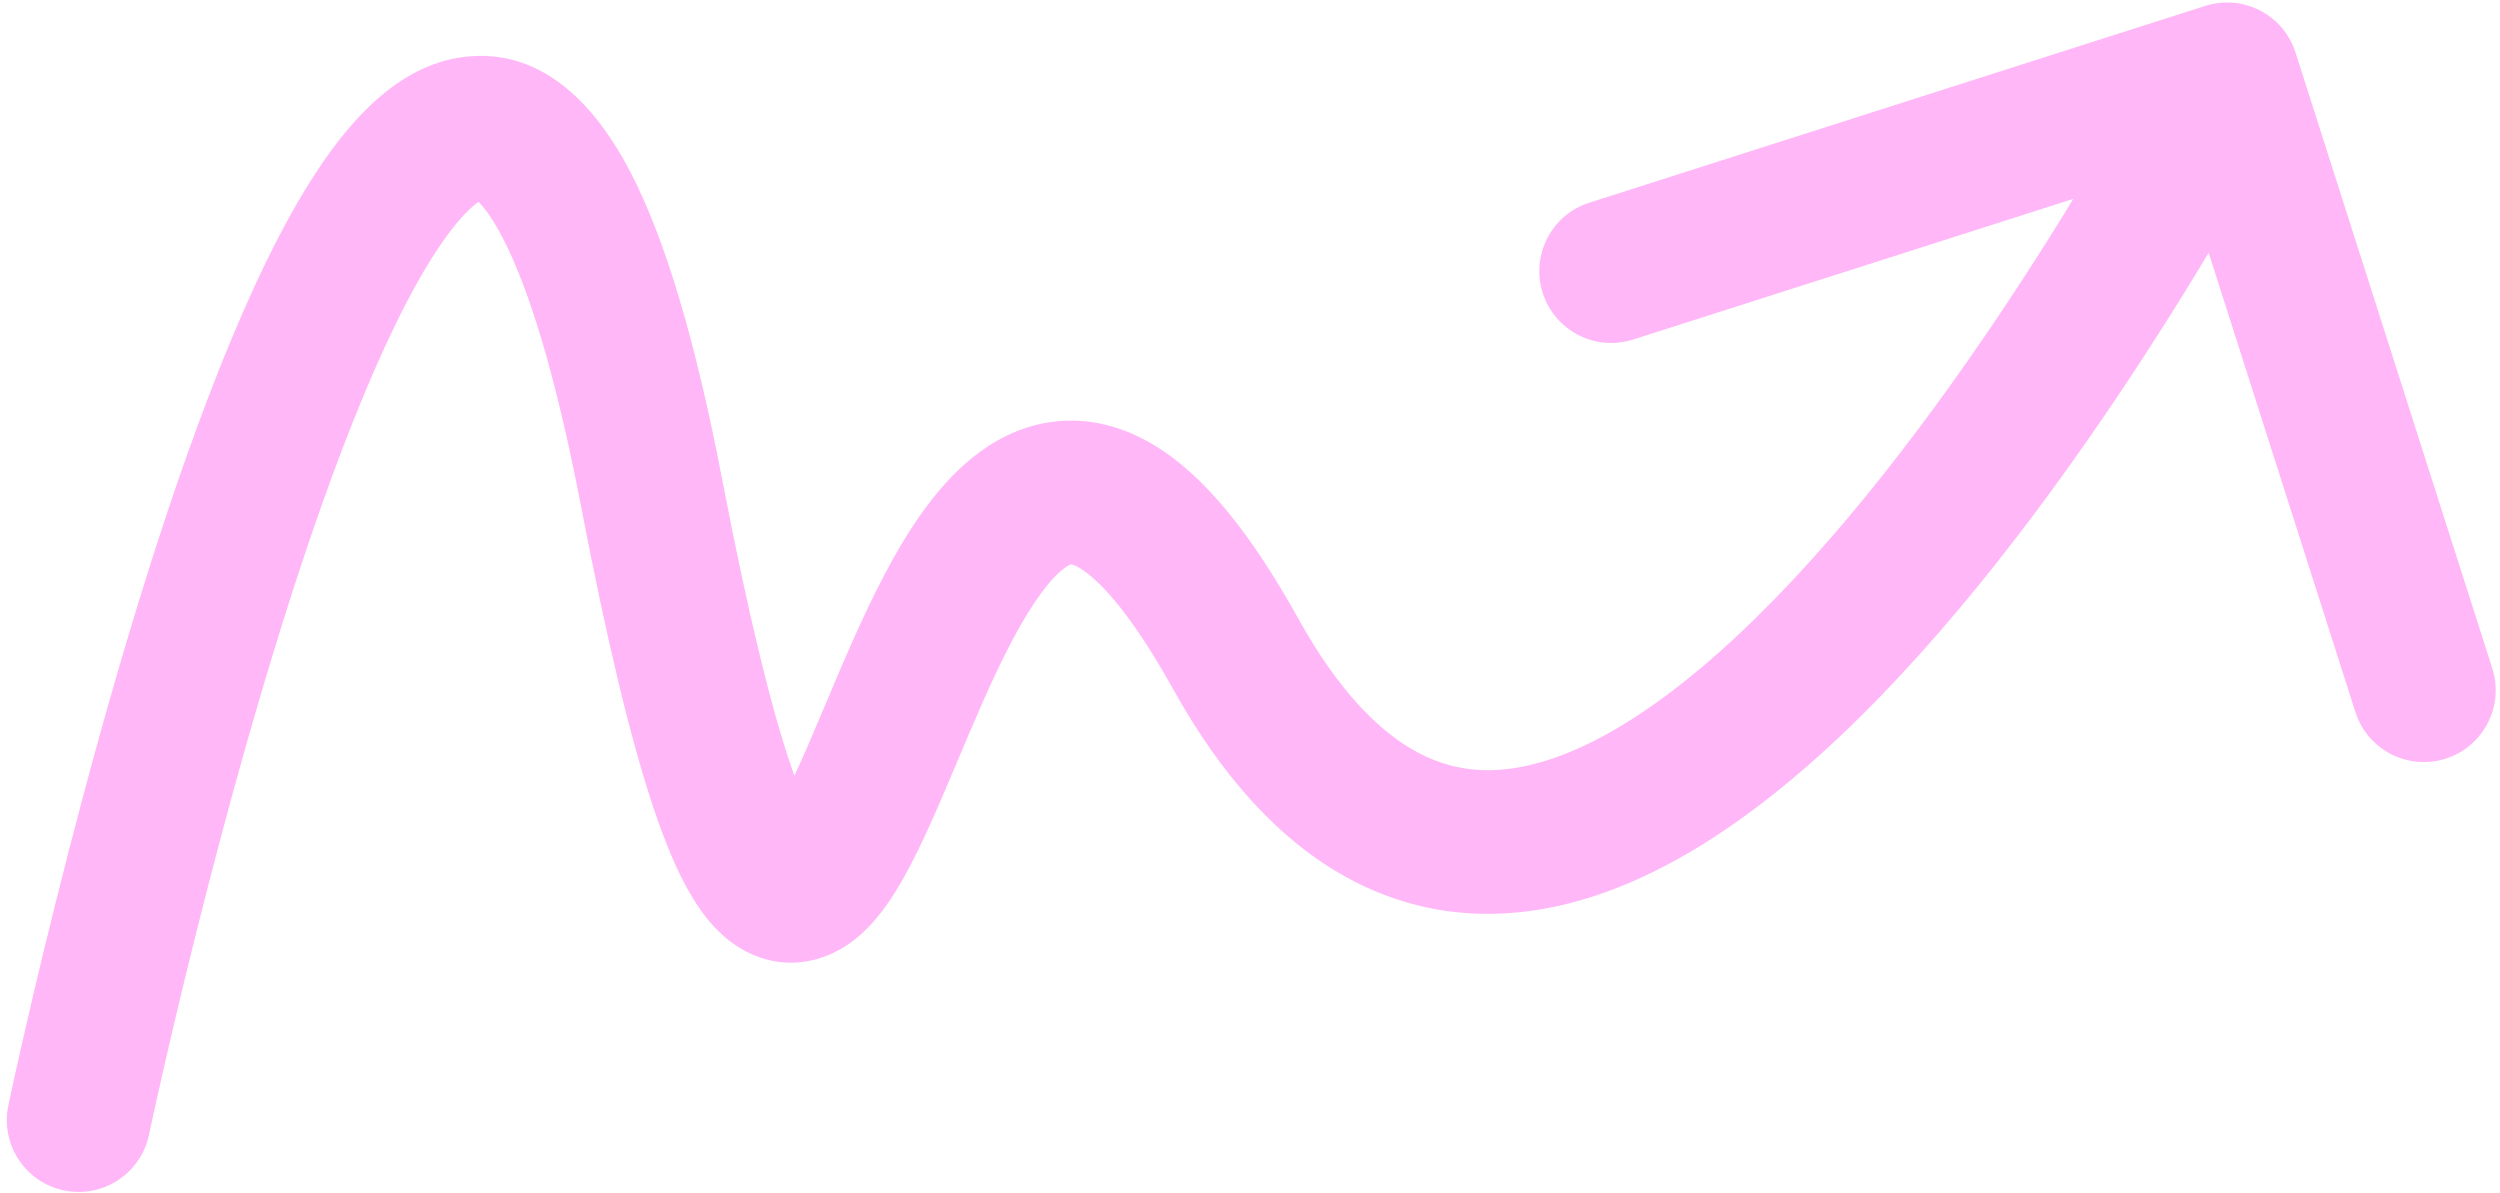 <svg width="348" height="166" viewBox="0 0 348 166" fill="none" xmlns="http://www.w3.org/2000/svg">
<path d="M1.163 153.861C0.027 159.266 3.488 164.568 8.892 165.705C14.297 166.841 19.599 163.38 20.735 157.975L1.163 153.861ZM90.686 68.516L80.866 70.403L90.686 68.516ZM319.534 7.305C317.853 2.044 312.226 -0.858 306.965 0.823L221.234 28.214C215.973 29.895 213.071 35.523 214.752 40.783C216.433 46.044 222.06 48.947 227.321 47.266L303.526 22.918L327.874 99.123C329.555 104.383 335.182 107.286 340.443 105.605C345.704 103.924 348.606 98.296 346.925 93.036L319.534 7.305ZM10.949 155.918C20.735 157.975 20.735 157.976 20.735 157.975C20.736 157.974 20.736 157.972 20.737 157.969C20.738 157.963 20.74 157.954 20.743 157.941C20.748 157.915 20.756 157.875 20.768 157.821C20.791 157.713 20.826 157.549 20.873 157.331C20.966 156.895 21.106 156.245 21.291 155.4C21.661 153.709 22.21 151.239 22.92 148.144C24.34 141.95 26.403 133.265 28.969 123.316C34.124 103.327 41.218 78.592 49.117 58.731C53.086 48.751 57.083 40.453 60.907 34.689C62.819 31.808 64.469 29.896 65.778 28.753C67.123 27.58 67.529 27.715 67.034 27.774C64.774 28.041 66.15 25.768 69.974 33.111C73.476 39.835 77.254 51.617 80.866 70.403L100.506 66.628C96.789 47.293 92.579 33.216 87.713 23.872C83.168 15.148 75.796 6.599 64.686 7.912C59.767 8.494 55.723 10.983 52.627 13.685C49.496 16.418 46.716 19.903 44.242 23.632C39.294 31.089 34.699 40.864 30.533 51.34C22.161 72.39 14.818 98.097 9.603 118.321C6.983 128.479 4.878 137.344 3.426 143.673C2.7 146.839 2.137 149.374 1.754 151.123C1.563 151.998 1.416 152.676 1.317 153.139C1.267 153.37 1.23 153.548 1.204 153.669C1.191 153.73 1.181 153.776 1.174 153.808C1.171 153.824 1.168 153.837 1.166 153.846C1.165 153.85 1.165 153.854 1.164 153.856C1.164 153.859 1.163 153.861 10.949 155.918ZM80.866 70.403C84.554 89.588 87.892 103.362 91.072 112.771C92.655 117.456 94.323 121.44 96.179 124.585C97.887 127.479 100.542 131.039 104.723 132.865C109.898 135.126 114.81 133.727 118.185 131.373C121.07 129.361 123.14 126.521 124.58 124.23C127.53 119.535 130.296 113.012 132.8 107.076C135.464 100.759 138.044 94.558 140.869 89.214C143.819 83.634 146.324 80.417 148.207 79.047C148.969 78.493 149.227 78.541 149.091 78.55C148.912 78.562 149.231 78.446 150.263 79.056C152.787 80.548 157.219 84.985 163.259 95.856L180.742 86.144C174.281 74.515 167.714 66.139 160.443 61.84C156.577 59.555 152.301 58.299 147.791 58.593C143.325 58.883 139.516 60.636 136.44 62.875C130.646 67.091 126.386 73.816 123.187 79.868C119.865 86.154 116.915 93.275 114.372 99.303C111.669 105.711 109.551 110.557 107.646 113.589C106.658 115.16 106.308 115.273 106.743 114.969C107.668 114.324 110.101 113.389 112.731 114.538C114.366 115.253 114.409 116.124 113.403 114.418C112.544 112.963 111.394 110.437 110.019 106.369C107.283 98.271 104.147 85.565 100.506 66.628L80.866 70.403ZM163.259 95.856C170.095 108.162 178.123 117.008 187.474 122.141C197.027 127.384 207.077 128.261 216.794 126.136C235.355 122.077 252.851 107.054 267.189 91.111C281.881 74.776 294.801 55.697 303.979 40.87C308.588 33.422 312.299 26.974 314.863 22.376C316.146 20.076 317.143 18.235 317.826 16.96C318.167 16.322 318.429 15.825 318.609 15.483C318.698 15.312 318.768 15.18 318.816 15.087C318.84 15.041 318.858 15.005 318.872 14.979C318.879 14.966 318.884 14.956 318.888 14.948C318.89 14.944 318.892 14.94 318.893 14.938C318.895 14.935 318.896 14.932 310.008 10.349C301.121 5.765 301.121 5.764 301.122 5.763C301.121 5.764 301.121 5.764 301.121 5.765C301.119 5.768 301.117 5.773 301.113 5.781C301.105 5.796 301.091 5.821 301.073 5.857C301.036 5.928 300.978 6.039 300.9 6.188C300.744 6.486 300.506 6.936 300.19 7.527C299.558 8.707 298.617 10.445 297.395 12.635C294.951 17.018 291.395 23.199 286.973 30.344C278.086 44.701 265.88 62.659 252.319 77.737C238.405 93.208 224.524 103.973 212.521 106.598C206.956 107.815 201.928 107.259 197.097 104.608C192.065 101.846 186.405 96.338 180.742 86.144L163.259 95.856Z" fill="#FFB7F8"/>
</svg>

